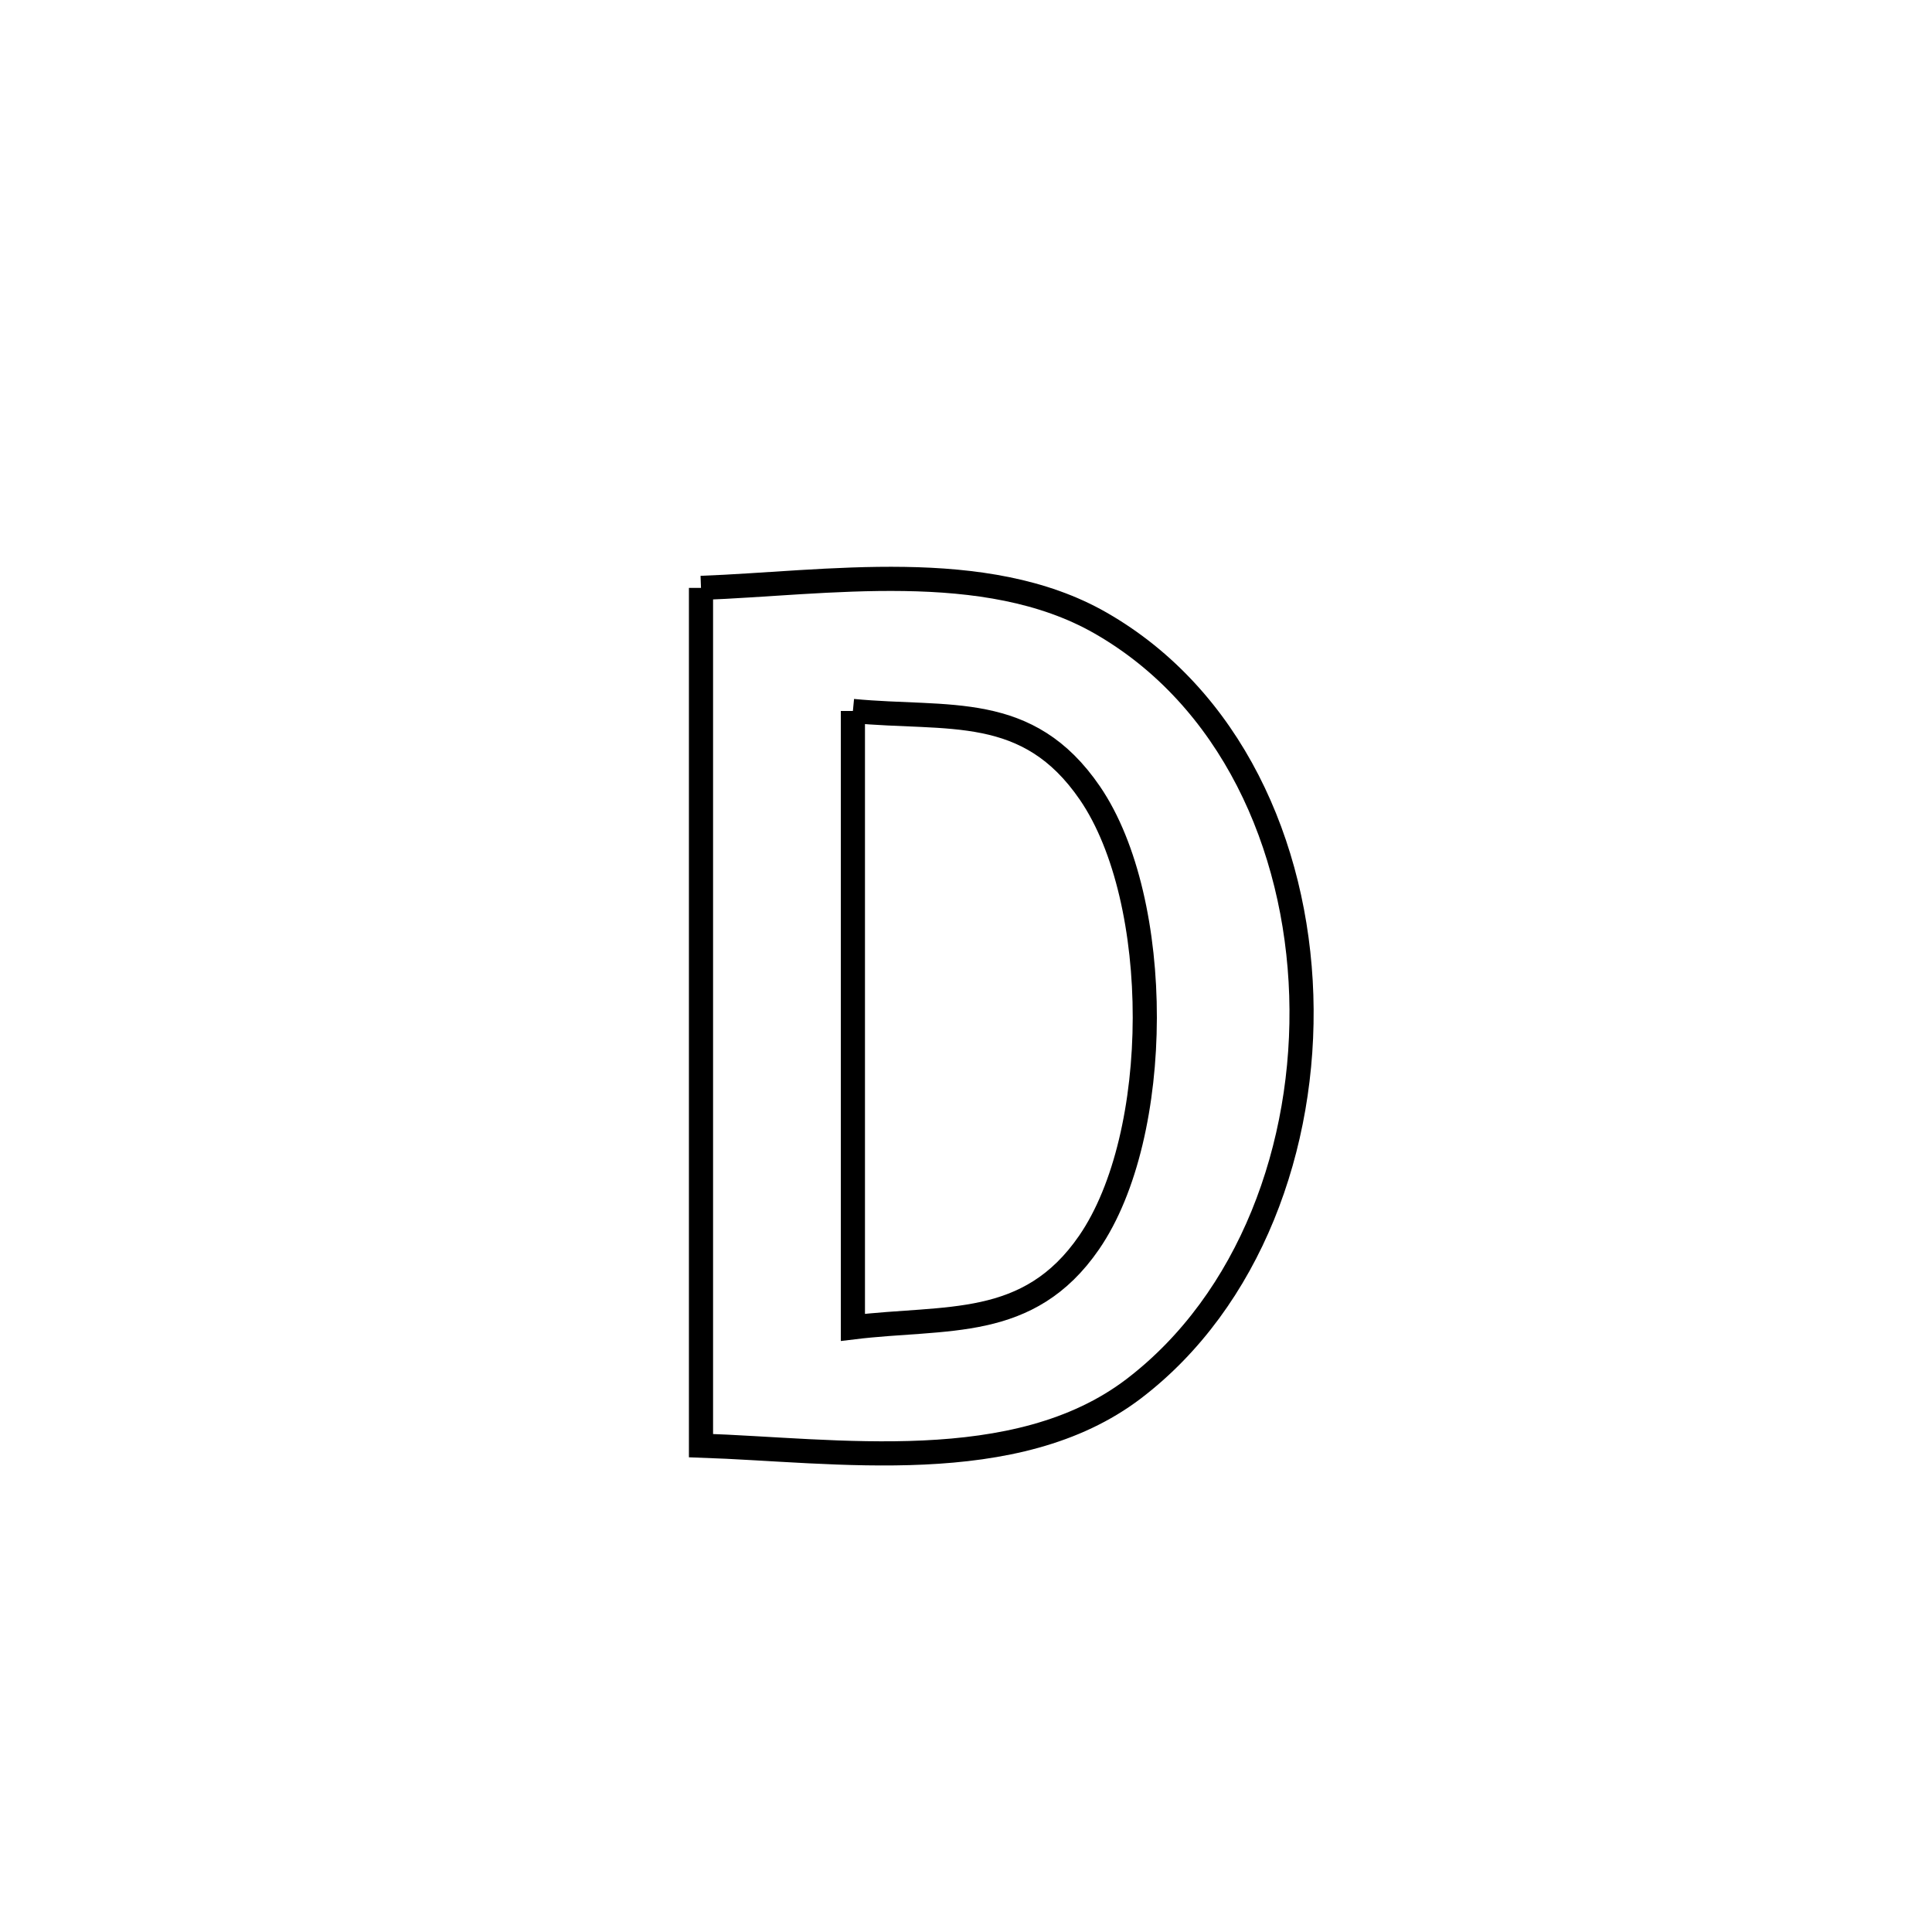 <svg xmlns="http://www.w3.org/2000/svg" viewBox="0.0 0.0 24.0 24.0" height="200px" width="200px"><path fill="none" stroke="black" stroke-width=".3" stroke-opacity="1.0"  filling="0" d="M8.708 7.303 L8.708 7.303 C10.259 7.246 12.239 6.919 13.671 7.739 C15.283 8.662 16.105 10.491 16.165 12.364 C16.225 14.237 15.523 16.153 14.084 17.251 C12.621 18.366 10.383 18.014 8.708 17.958 L8.708 17.958 C8.708 16.182 8.708 14.407 8.708 12.631 C8.708 10.855 8.708 9.079 8.708 7.303 L8.708 7.303"></path>
<path fill="none" stroke="black" stroke-width=".3" stroke-opacity="1.0"  filling="0" d="M10.595 8.832 L10.595 8.832 C11.789 8.946 12.767 8.722 13.54 9.853 C14.452 11.189 14.448 14.099 13.529 15.435 C12.776 16.529 11.757 16.347 10.595 16.489 L10.595 16.489 C10.595 15.213 10.595 13.937 10.595 12.661 C10.595 11.385 10.595 10.108 10.595 8.832 L10.595 8.832"></path></svg>